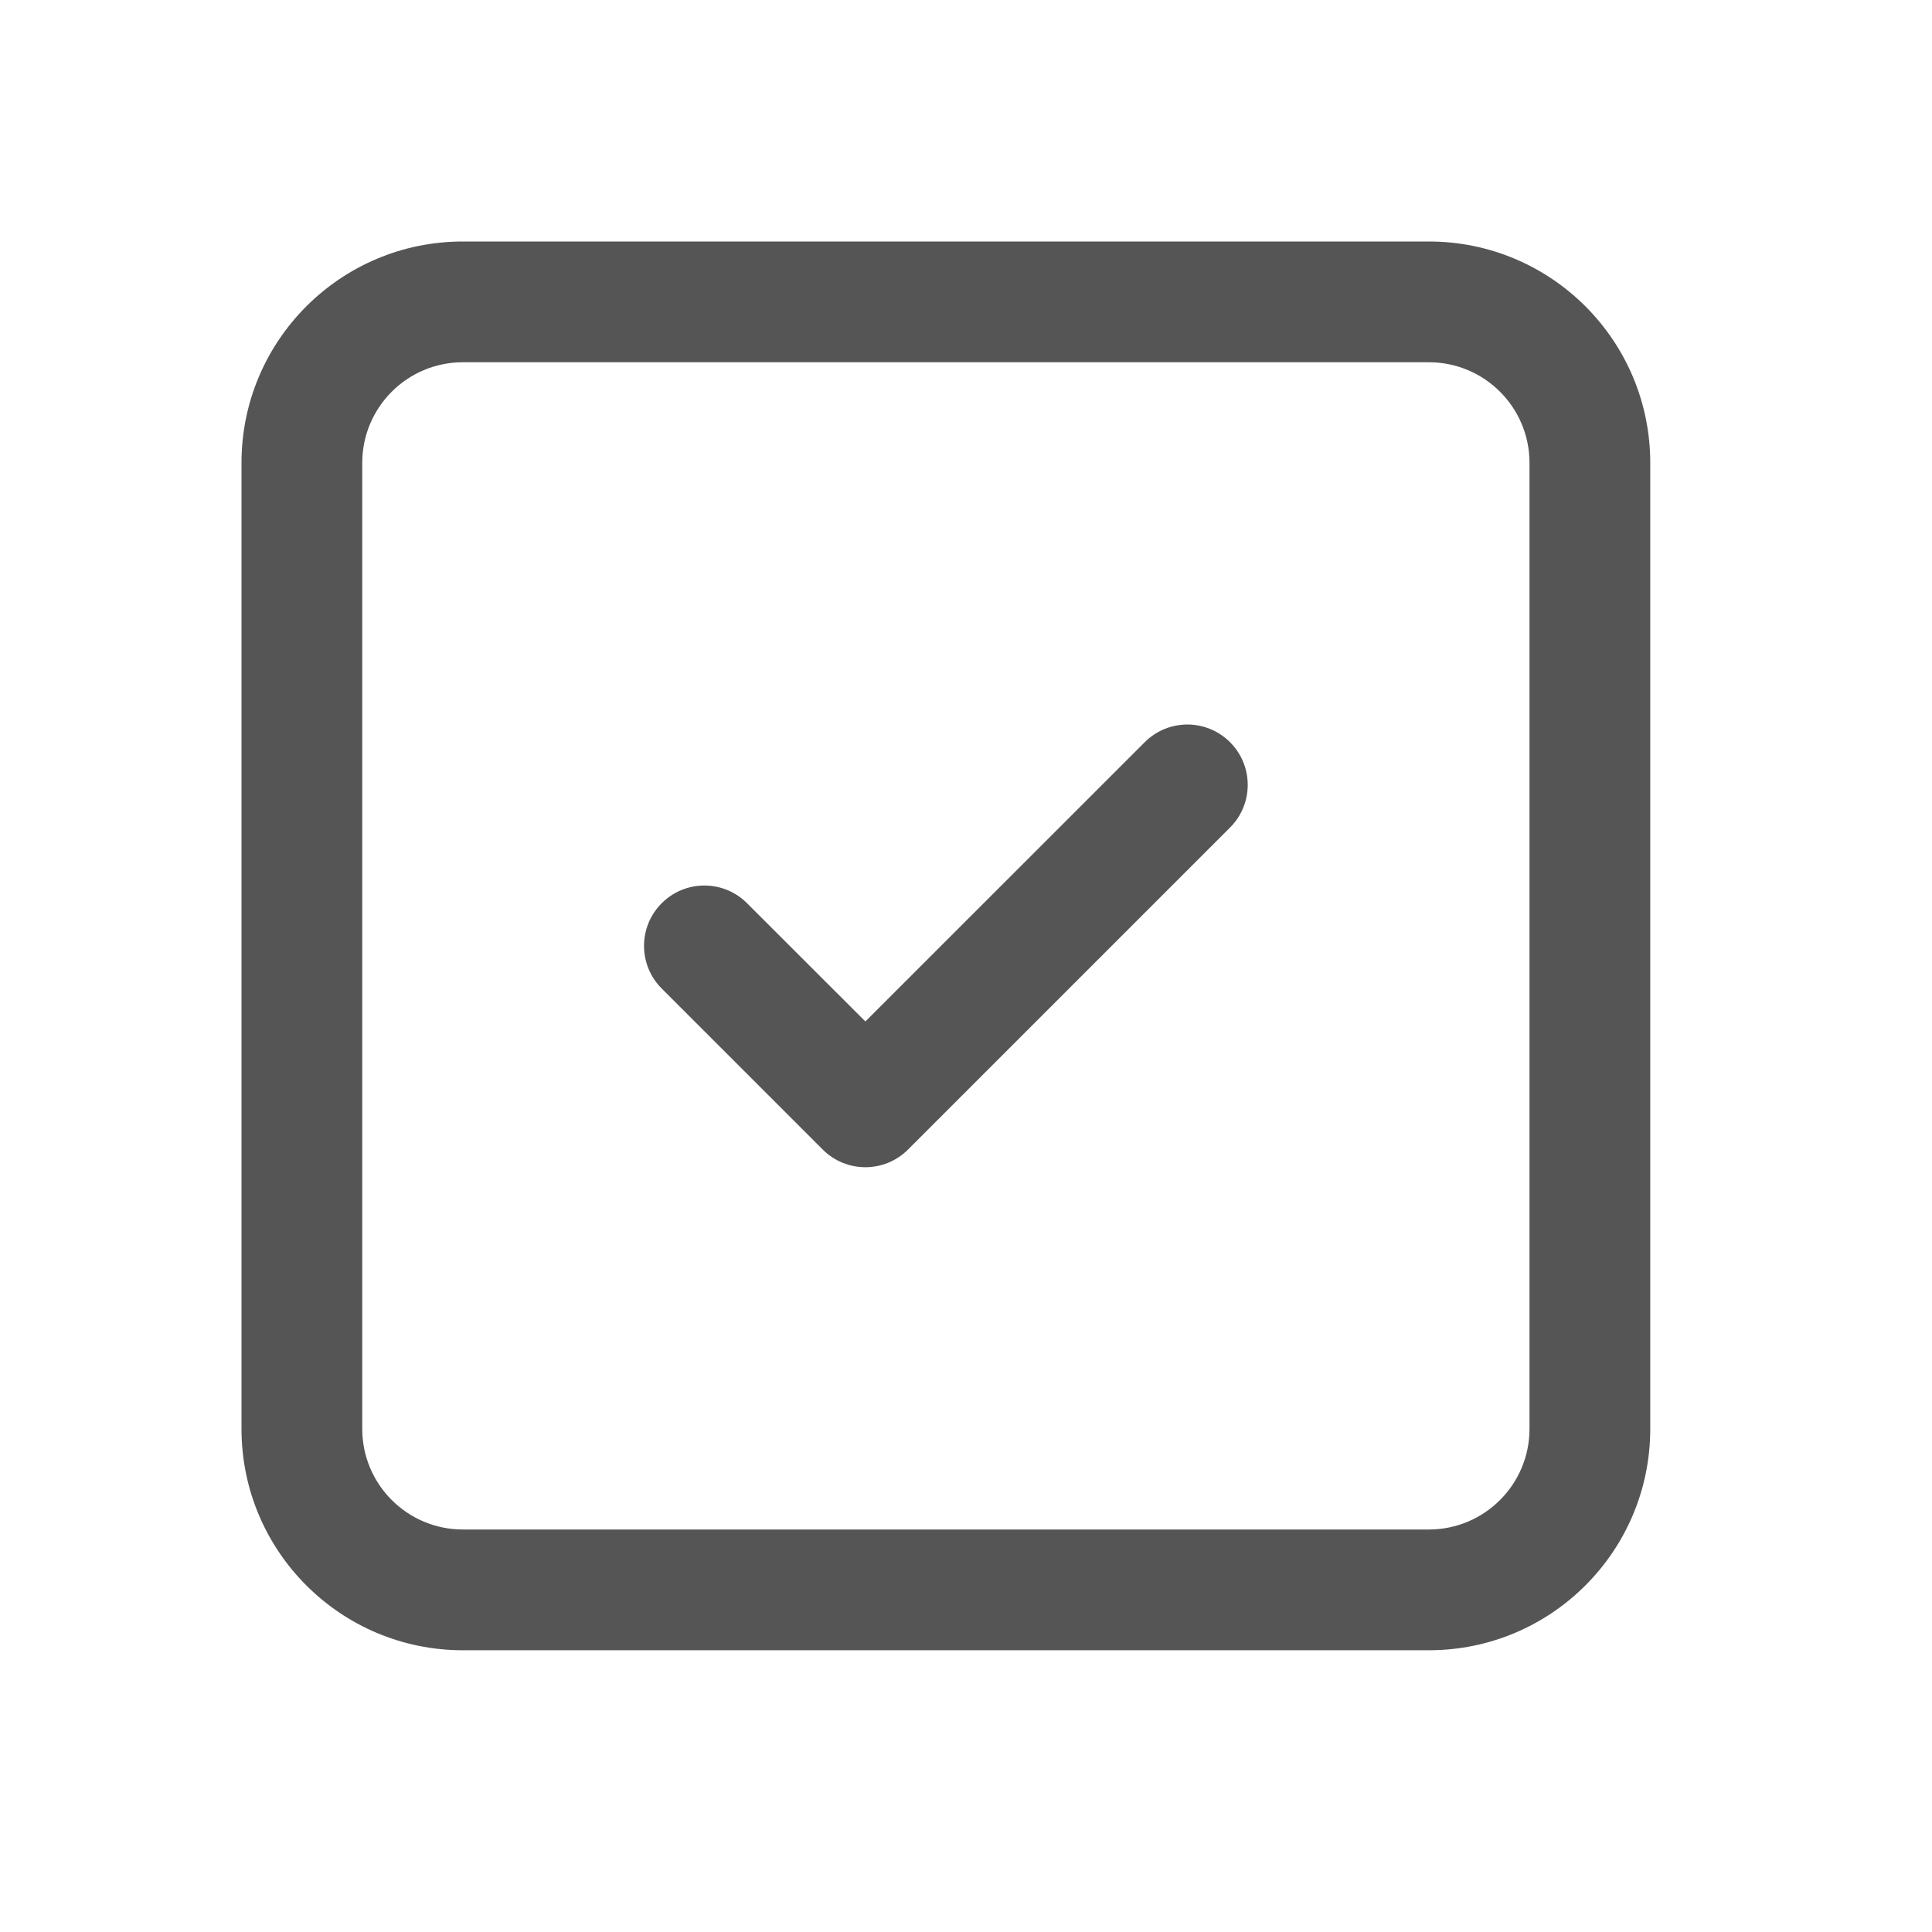 <svg width="24" height="24" viewBox="0 0 24 24" fill="none" xmlns="http://www.w3.org/2000/svg">
<path fill-rule="evenodd" clip-rule="evenodd" d="M5.75 3C4.231 3 3 4.231 3 5.75V17.75C3 19.269 4.231 20.5 5.75 20.5H17.75C19.269 20.5 20.5 19.269 20.5 17.75V5.75C20.5 4.231 19.269 3 17.75 3H5.75ZM4.5 5.75C4.5 5.06 5.06 4.5 5.75 4.5H17.75C18.44 4.5 19 5.06 19 5.75V17.75C19 18.44 18.44 19 17.75 19H5.75C5.06 19 4.5 18.44 4.5 17.75V5.75ZM15.28 10.28C15.573 9.987 15.573 9.513 15.28 9.22C14.987 8.927 14.513 8.927 14.22 9.22L10.75 12.689L9.28 11.22C8.987 10.927 8.513 10.927 8.22 11.22C7.927 11.513 7.927 11.987 8.22 12.28L10.22 14.28C10.513 14.573 10.987 14.573 11.28 14.28L15.28 10.28Z" fill="#555555"/>
</svg>
